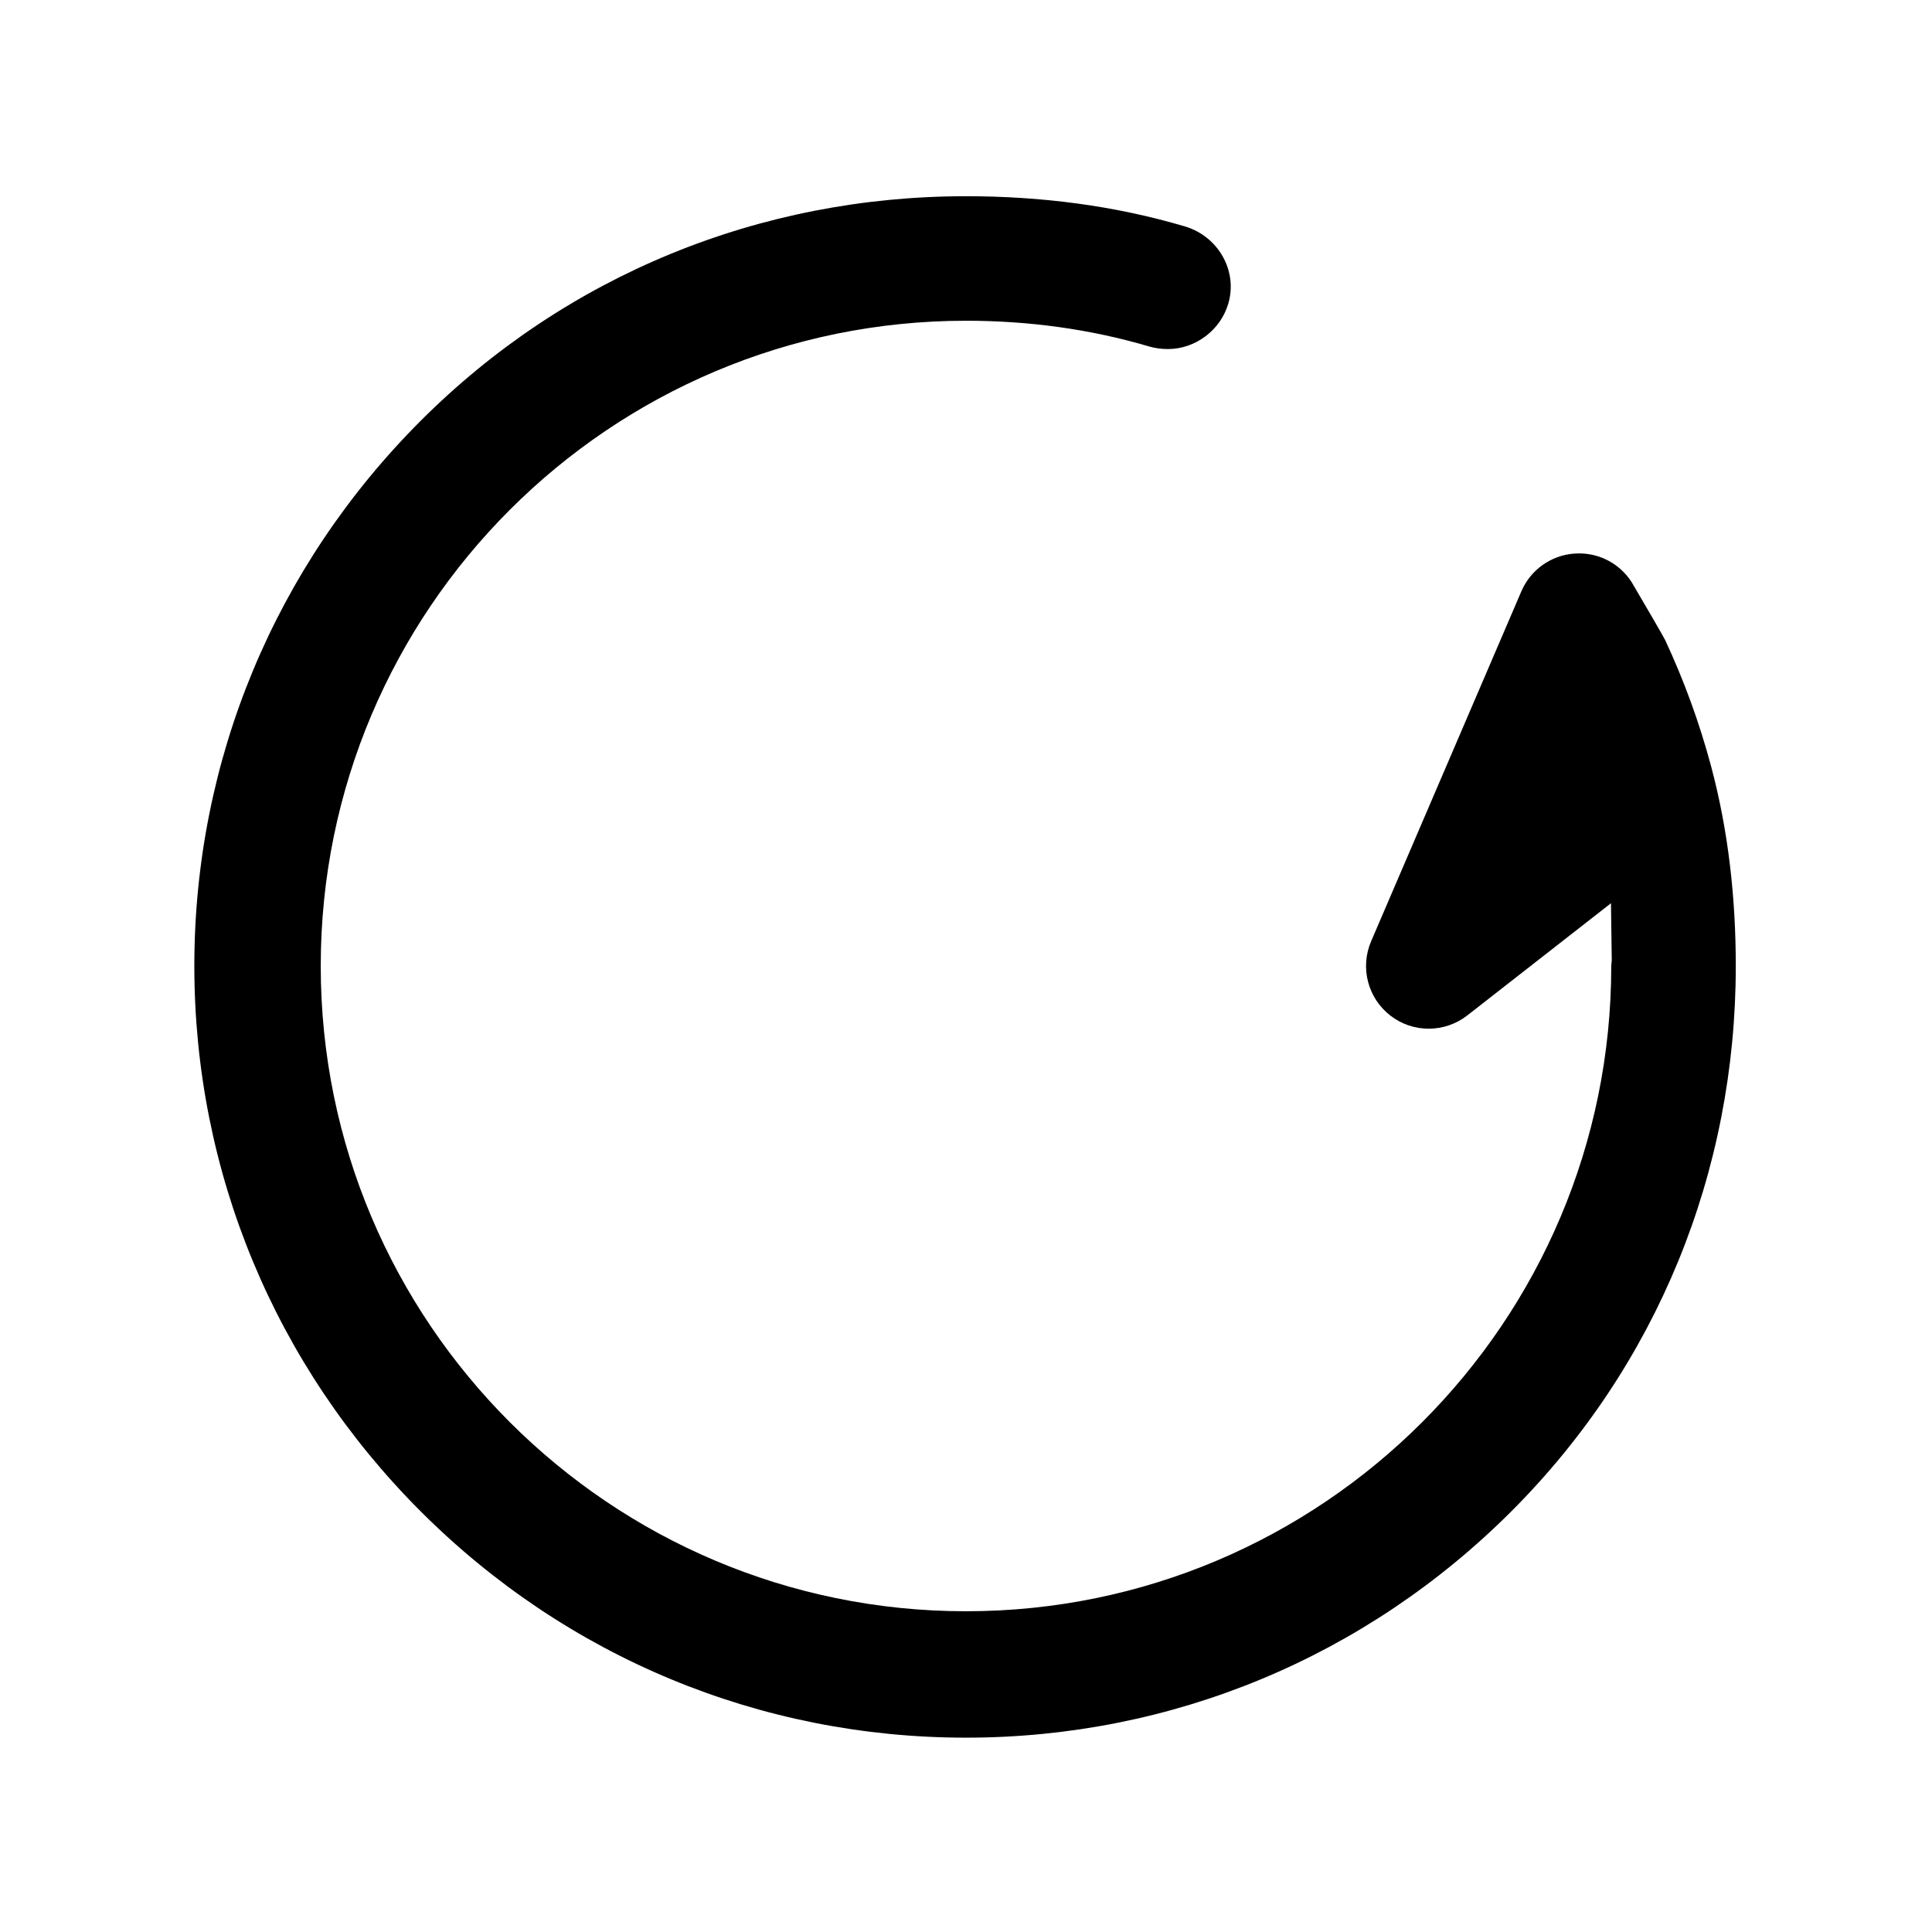 <?xml version="1.0" encoding="UTF-8" standalone="no"?>
<!-- Generator: Adobe Illustrator 16.0.3, SVG Export Plug-In . SVG Version: 6.00 Build 0)  -->

<svg
   xmlns:dc="http://purl.org/dc/elements/1.1/"
   xmlns:cc="http://creativecommons.org/ns#"
   xmlns:rdf="http://www.w3.org/1999/02/22-rdf-syntax-ns#"
   xmlns:svg="http://www.w3.org/2000/svg"
   xmlns="http://www.w3.org/2000/svg"
   xmlns:sodipodi="http://sodipodi.sourceforge.net/DTD/sodipodi-0.dtd"
   xmlns:inkscape="http://www.inkscape.org/namespaces/inkscape"
   version="1.1"
   id="Layer_1"
   x="0px"
   y="0px"
   width="1024px"
   height="1024px"
   viewBox="0 0 1024 1024"
   style="enable-background:new 0 0 1024 1024;"
   xml:space="preserve"
   sodipodi:docname="loading.svg"
   inkscape:version="0.92.3 (2405546, 2018-03-11)"><defs
   id="defs829" /><sodipodi:namedview
   pagecolor="#ffffff"
   bordercolor="#666666"
   borderopacity="1"
   objecttolerance="10"
   gridtolerance="10"
   guidetolerance="10"
   inkscape:pageopacity="0"
   inkscape:pageshadow="2"
   inkscape:window-width="1920"
   inkscape:window-height="1147"
   id="namedview827"
   showgrid="true"
   inkscape:object-paths="true"
   inkscape:snap-intersection-paths="true"
   inkscape:snap-midpoints="true"
   inkscape:measure-start="95,509"
   inkscape:measure-end="105,504"
   inkscape:zoom="0.91503906"
   inkscape:cx="472.56591"
   inkscape:cy="365.3239"
   inkscape:window-x="-8"
   inkscape:window-y="-8"
   inkscape:window-maximized="1"
   inkscape:current-layer="Layer_1"><inkscape:grid
     type="xygrid"
     id="grid4536"
     spacingx="1"
     spacingy="1"
     originy="-1" /></sodipodi:namedview>
<path
   d="M 512,921 C 402.814,921 300.163,878.251 222.956,801.044 145.749,723.839 103,621.188 103,512 103,402.814 145.794,300.207 223,223 300.207,145.793 402.814,104 512,104 c 39.504,0 78.451,4.892 116,16 17.569,5.196 28.197,23.429 23,41 -4.148,14.021 -17.397,24 -32,24 -3.178,0 -6.64,-0.392 -9.73,-1.305 C 577.847,174.4 545.122,170 512,170 323.247,170 170,323.247 170,512 c 0,188.755 153.247,342 342,342 188.754,0 342,-153.246 342,-342 0,-1.12 0.292,-2.236 0.268,-3.353 -0.013,-0.572 -0.024,-1.144 -0.032,-1.716 l -0.39,-28.197 -76.136,59.454 c -5.813,4.54 -13.076,7.04 -20.452,7.04 -7.405,0 -14.418,-2.389 -20.281,-6.908 -12.022,-9.266 -16.237,-25.479 -10.25,-39.427 l 79.617,-185.46 c 4.875,-11.355 15.556,-19.024 27.874,-20.013 0.884,-0.071 1.781,-0.107 2.666,-0.107 11.357,0 21.781,5.691 27.928,15.236 7.826,13.283 16.543,28.285 17.756,30.696 10.022,21.466 18.205,43.938 24.325,66.798 C 916.101,440.435 920,476.084 920,512 920,621.187 878.25,723.838 801.044,801.045 723.837,878.251 621.185,921 512,921 Z"
   id="path824"
   inkscape:connector-curvature="0"
   sodipodi:nodetypes="scscsccscssssccccsccccscccscs" />
</svg>
